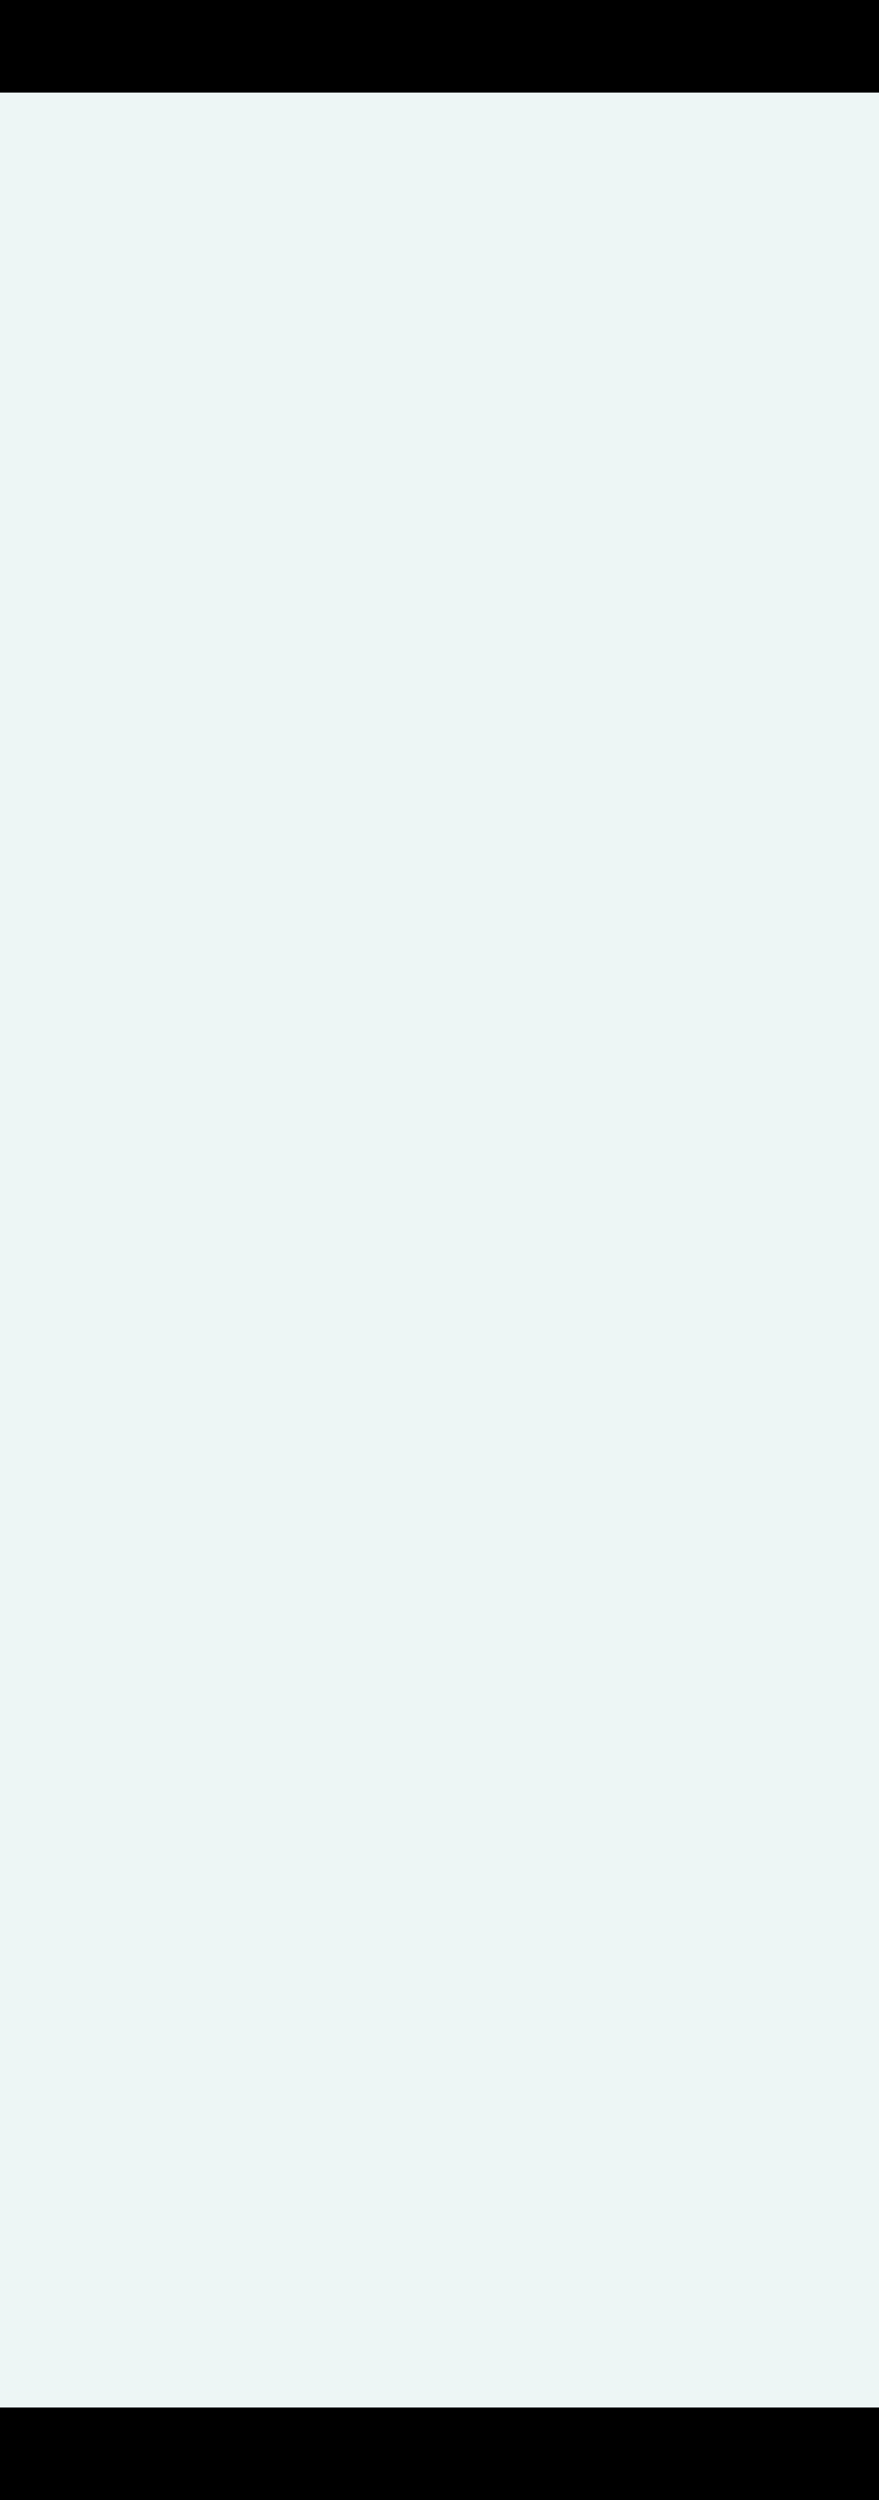 <svg viewBox="0 0 19 54" fill="none" xmlns="http://www.w3.org/2000/svg" preserveAspectRatio="none">
<path fill-rule="evenodd" clip-rule="evenodd" d="M19 54V0H0V54H19Z" fill="#EDF6F5"/>
<path fill-rule="evenodd" clip-rule="evenodd" d="M19 2V0H0V2H19ZM0 52H19V54H0V52Z" fill="black"/>
</svg>
